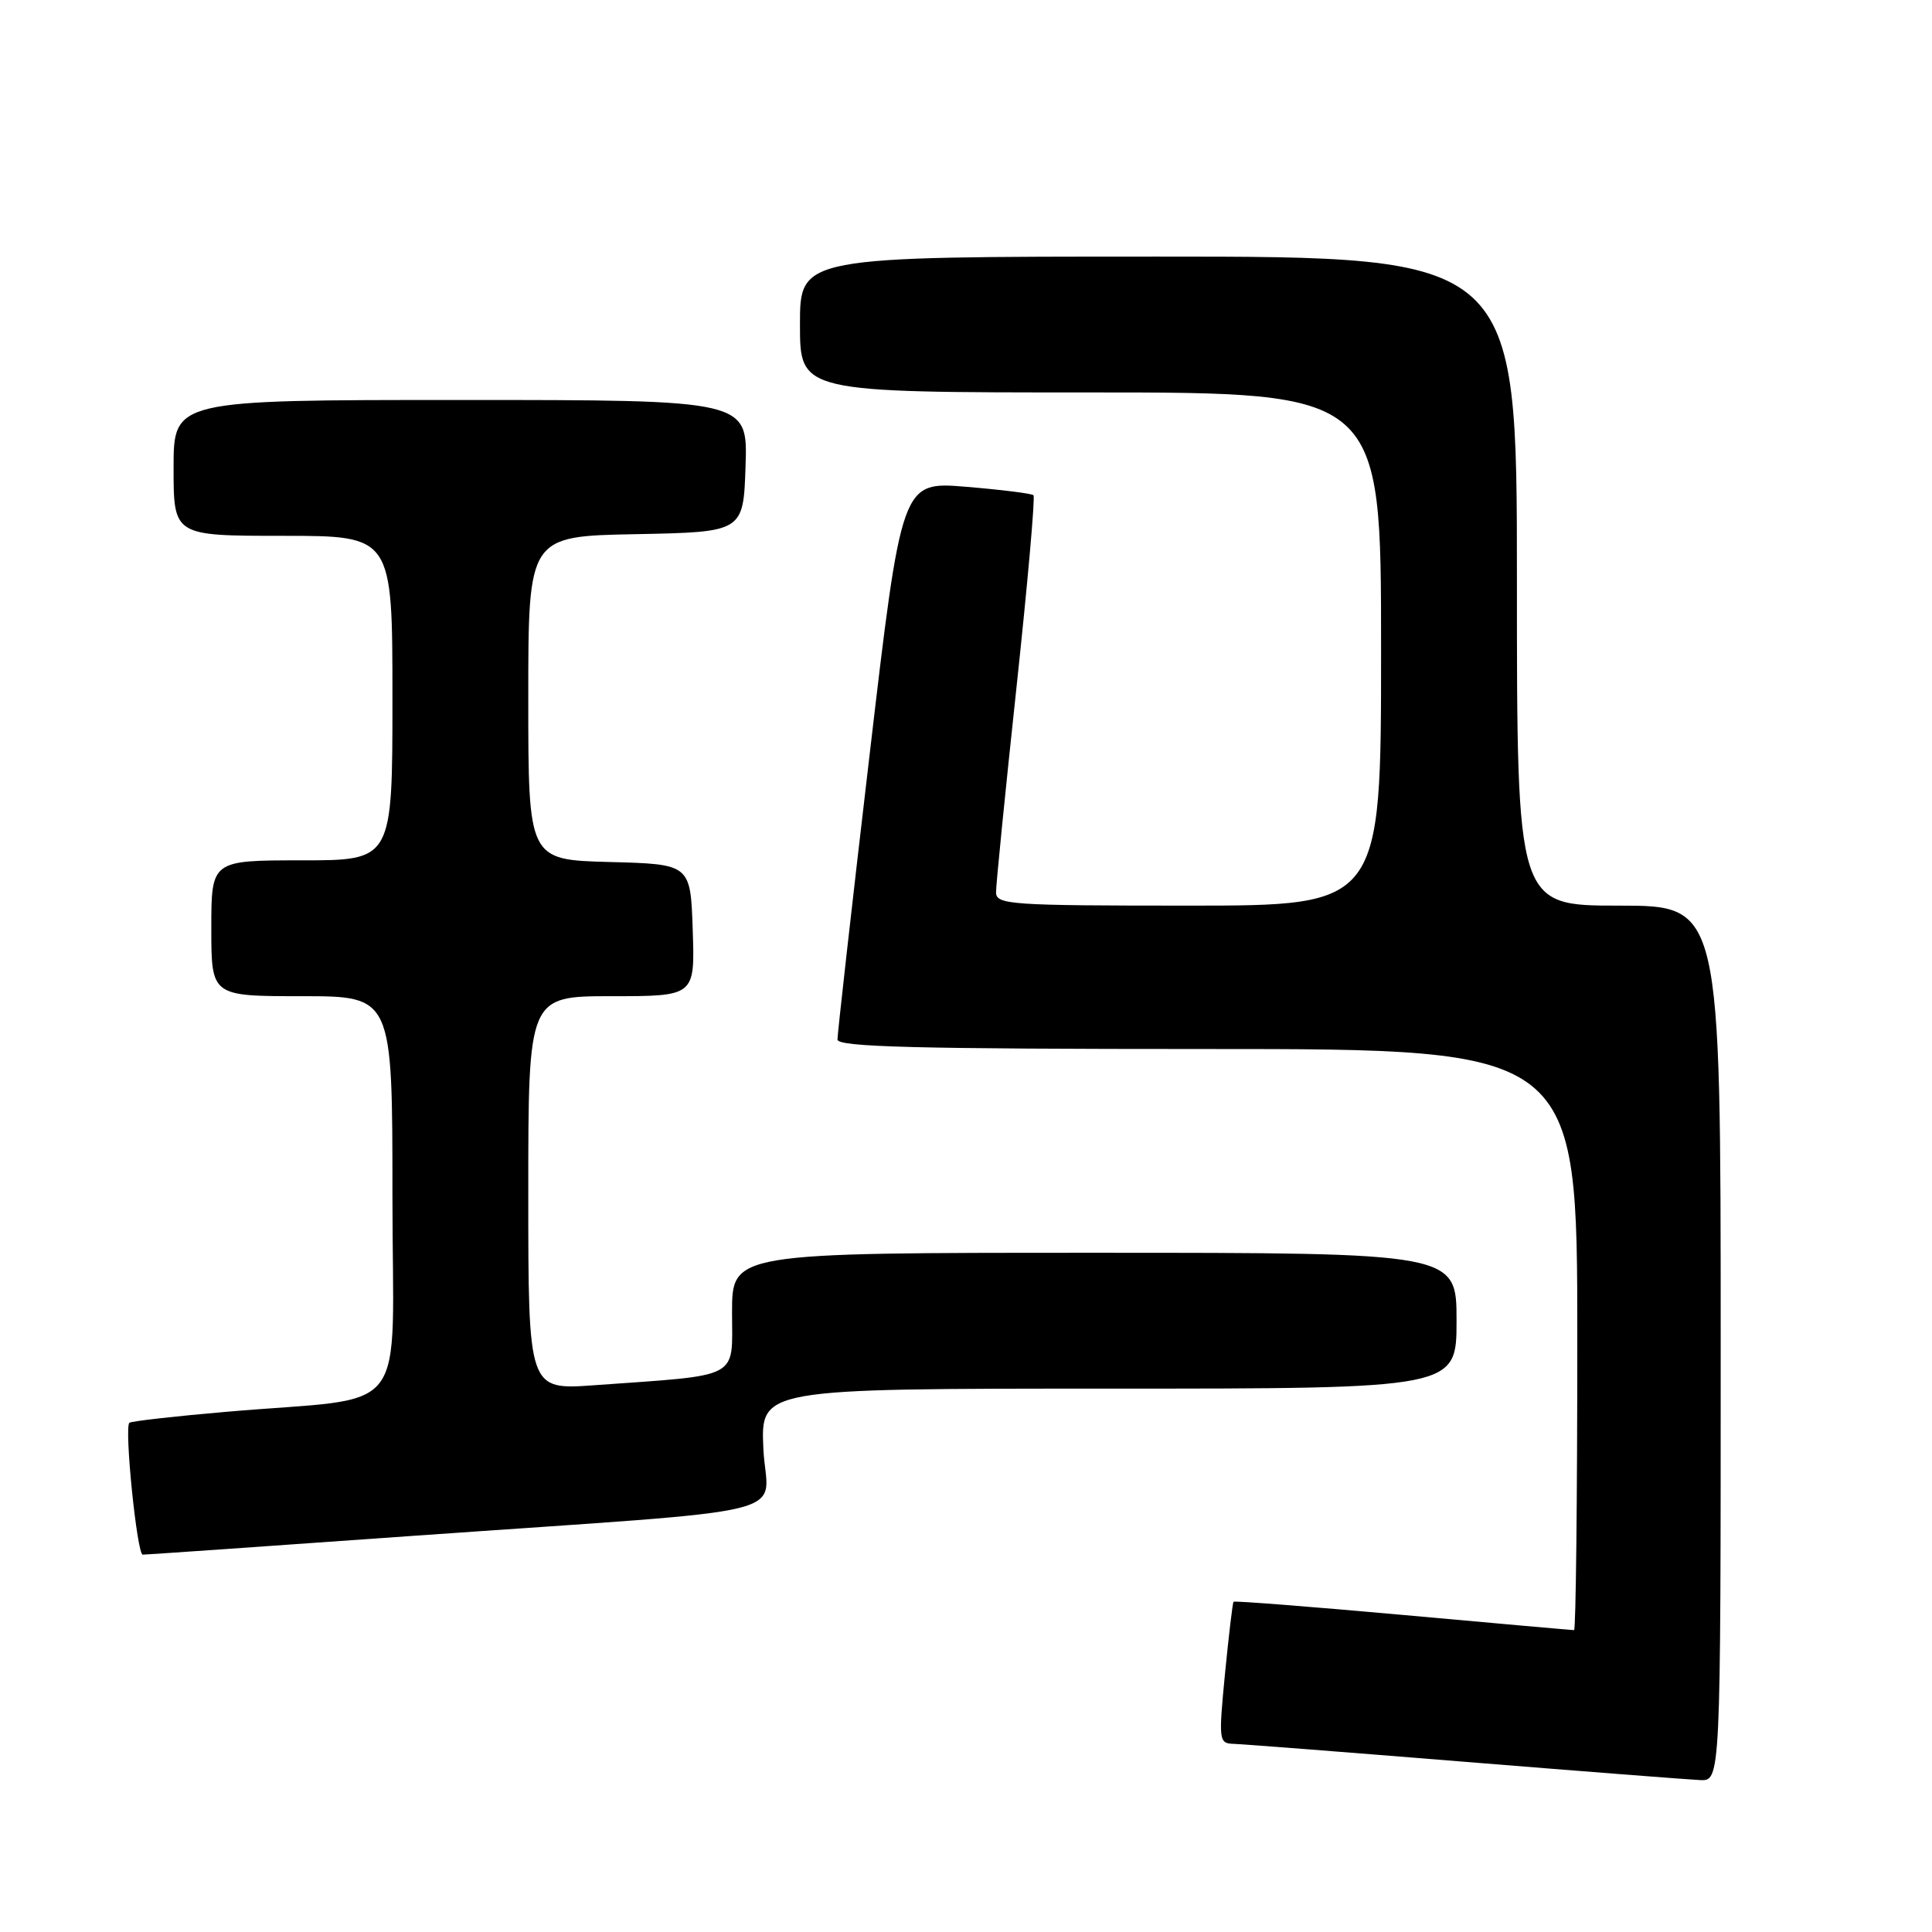 <?xml version="1.0" encoding="UTF-8" standalone="no"?>
<!DOCTYPE svg PUBLIC "-//W3C//DTD SVG 1.1//EN" "http://www.w3.org/Graphics/SVG/1.1/DTD/svg11.dtd" >
<svg xmlns="http://www.w3.org/2000/svg" xmlns:xlink="http://www.w3.org/1999/xlink" version="1.1" viewBox="0 0 256 256">
 <g >
 <path fill="currentColor"
d=" M 228.00 178.00 C 228.00 120.00 228.00 120.00 214.50 120.00 C 201.00 120.00 201.00 120.00 201.00 77.00 C 201.00 34.00 201.00 34.00 153.50 34.00 C 106.00 34.00 106.00 34.00 106.00 43.00 C 106.00 52.00 106.00 52.00 144.50 52.00 C 183.00 52.00 183.00 52.00 183.00 86.00 C 183.00 120.00 183.00 120.00 157.50 120.00 C 133.89 120.00 132.00 119.87 131.98 118.25 C 131.97 117.29 133.18 105.15 134.67 91.27 C 136.16 77.39 137.18 65.85 136.94 65.62 C 136.70 65.39 132.67 64.89 127.99 64.50 C 119.47 63.80 119.47 63.80 115.21 100.15 C 112.86 120.14 110.96 137.06 110.97 137.75 C 110.99 138.73 121.48 139.00 160.00 139.00 C 209.00 139.00 209.00 139.00 209.00 177.50 C 209.00 198.68 208.81 216.00 208.57 216.00 C 208.33 216.00 198.14 215.10 185.91 213.99 C 173.69 212.89 163.58 212.10 163.45 212.24 C 163.33 212.38 162.82 216.66 162.32 221.75 C 161.46 230.67 161.50 231.00 163.46 231.07 C 164.58 231.10 178.32 232.17 194.00 233.44 C 209.68 234.71 223.74 235.80 225.25 235.87 C 228.00 236.00 228.00 236.00 228.00 178.00 Z  M 54.57 203.52 C 107.58 199.77 101.57 201.26 101.15 191.95 C 100.79 184.00 100.79 184.00 146.89 184.00 C 193.00 184.00 193.00 184.00 193.00 175.00 C 193.00 166.00 193.00 166.00 145.00 166.00 C 97.00 166.00 97.00 166.00 97.00 173.91 C 97.00 182.86 98.38 182.14 78.75 183.55 C 70.00 184.18 70.00 184.18 70.00 158.09 C 70.00 132.00 70.00 132.00 81.04 132.00 C 92.08 132.00 92.08 132.00 91.79 123.25 C 91.50 114.50 91.50 114.50 80.75 114.22 C 70.00 113.93 70.00 113.93 70.00 92.49 C 70.00 71.05 70.00 71.05 84.25 70.78 C 98.50 70.50 98.50 70.50 98.79 61.75 C 99.08 53.00 99.08 53.00 61.04 53.00 C 23.00 53.00 23.00 53.00 23.00 62.00 C 23.00 71.00 23.00 71.00 37.50 71.00 C 52.00 71.00 52.00 71.00 52.00 92.50 C 52.00 114.00 52.00 114.00 40.00 114.00 C 28.00 114.00 28.00 114.00 28.00 123.00 C 28.00 132.00 28.00 132.00 40.00 132.00 C 52.00 132.00 52.00 132.00 52.00 158.41 C 52.00 188.56 54.80 184.92 30.01 187.07 C 23.14 187.66 17.35 188.32 17.14 188.53 C 16.45 189.21 18.16 206.00 18.91 206.00 C 19.32 206.00 35.36 204.89 54.57 203.52 Z "/>
</g>
</svg>